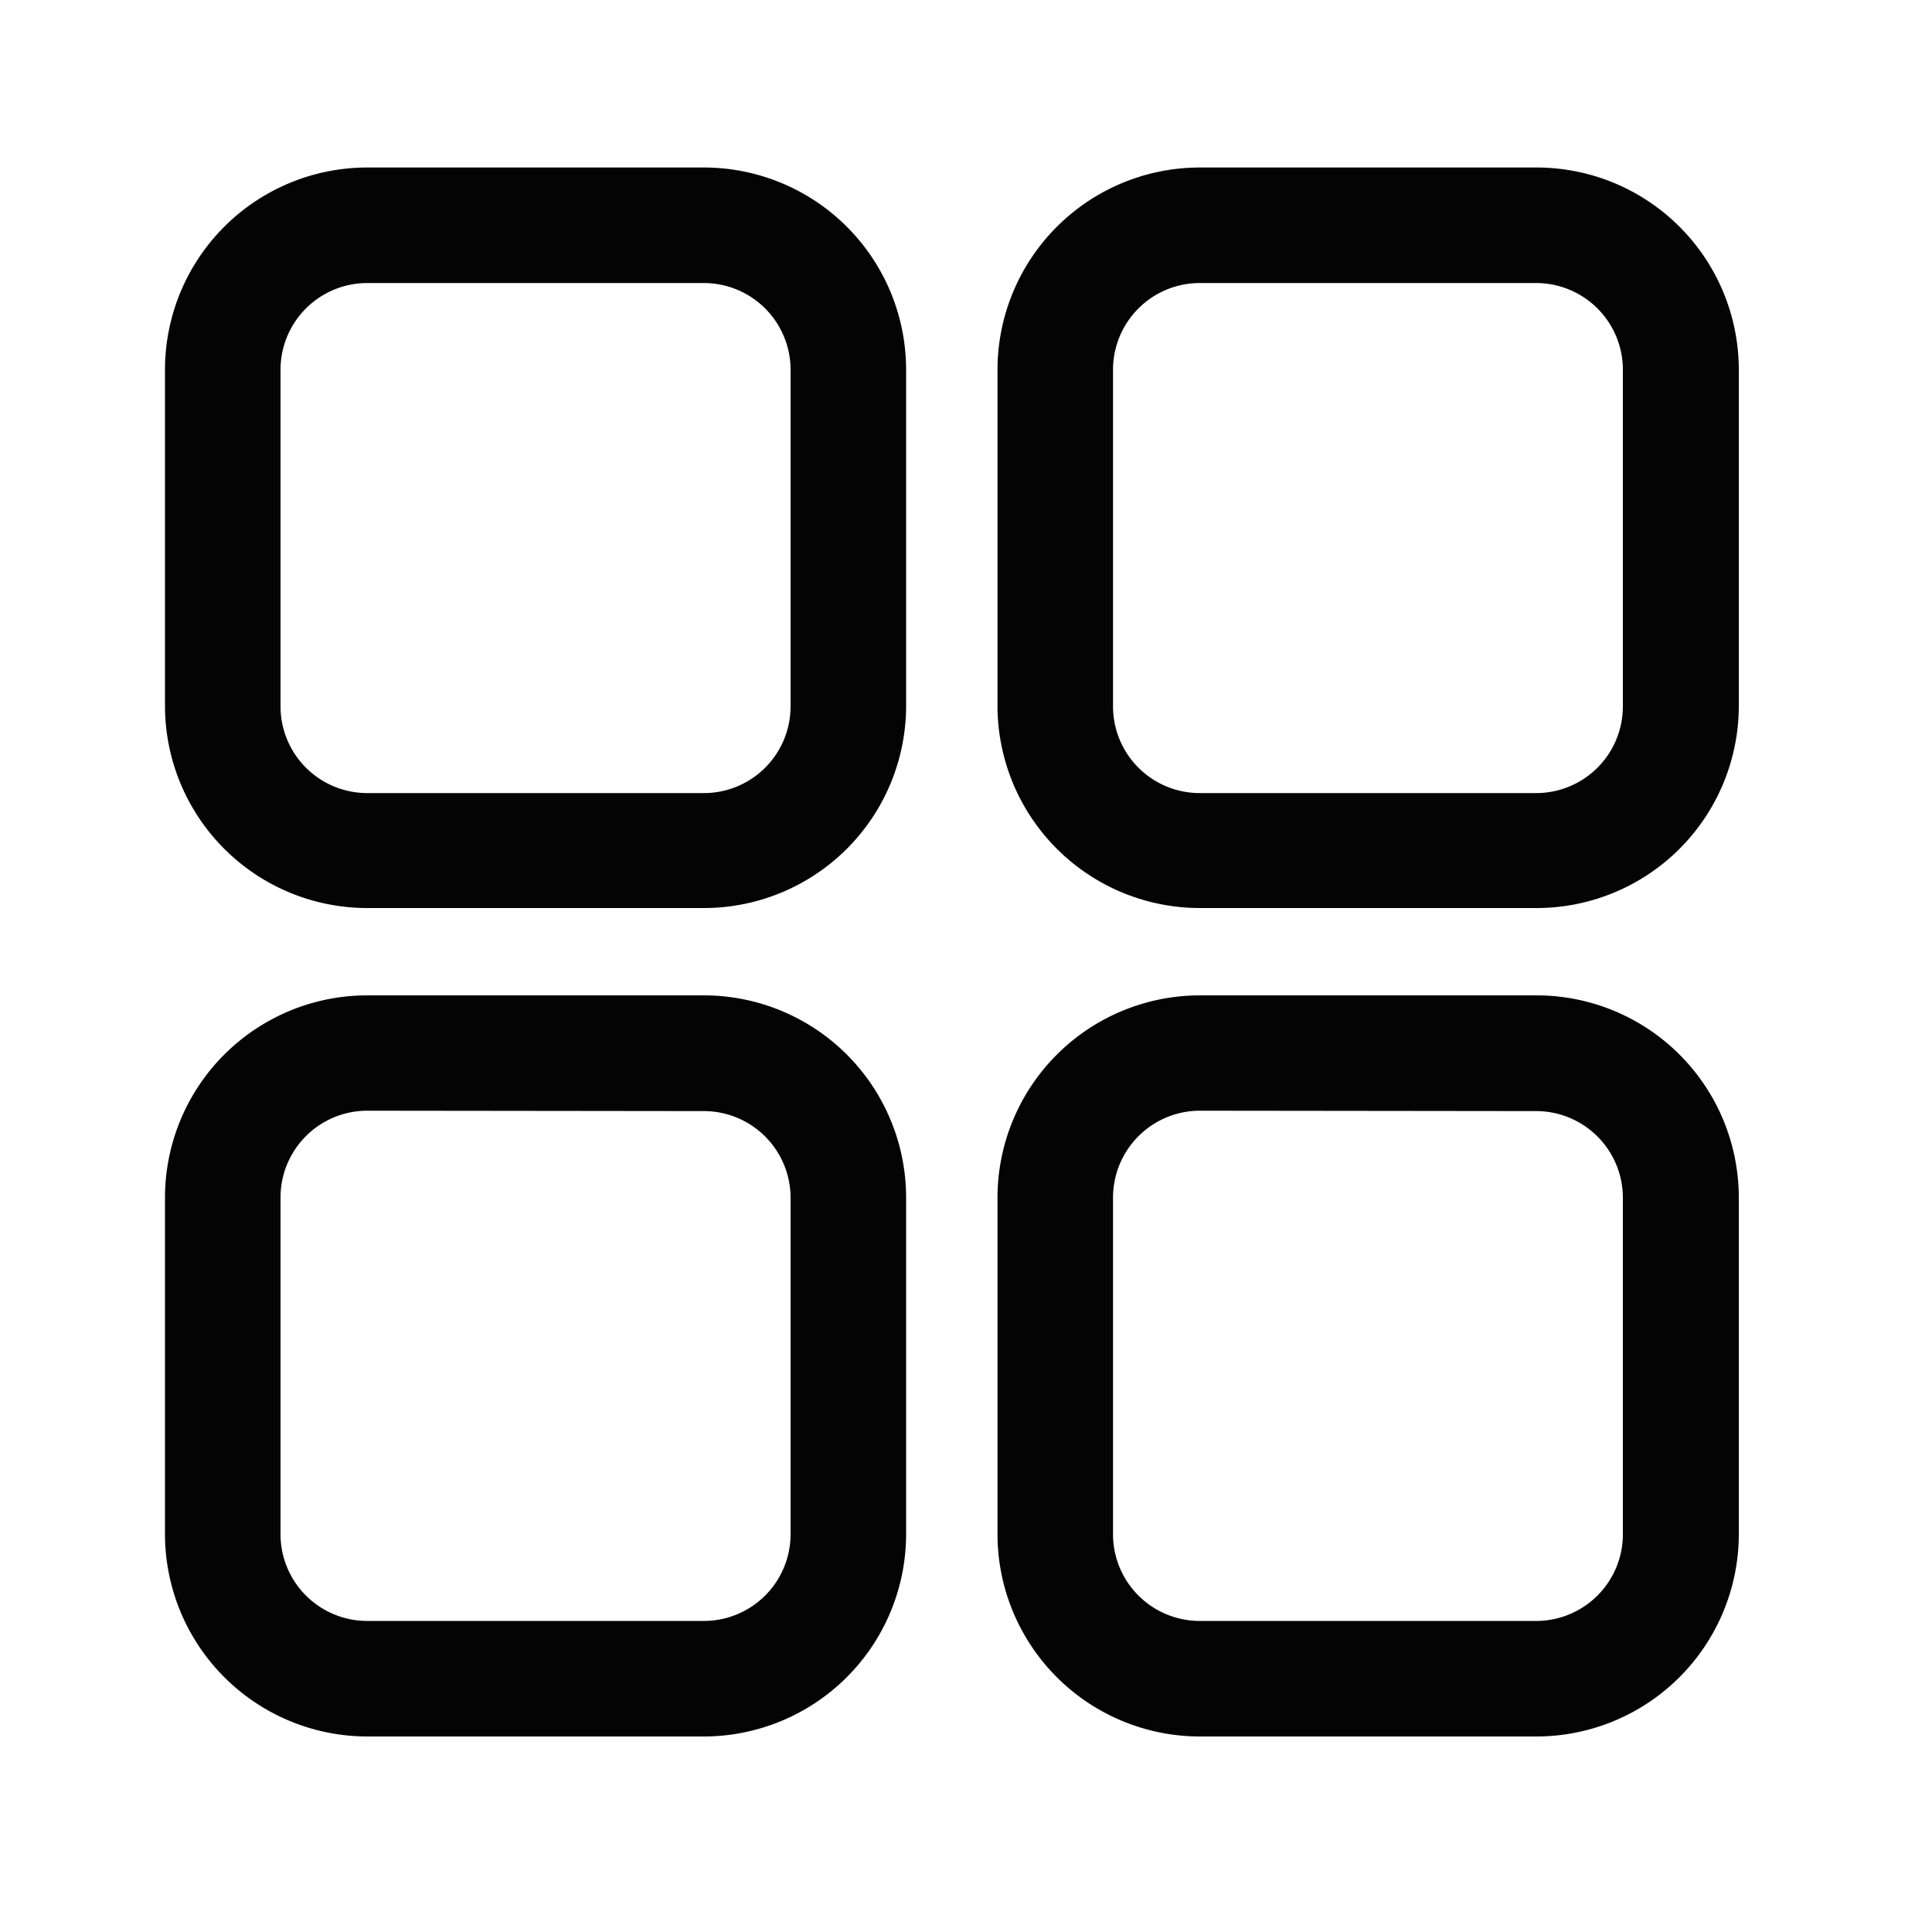 <svg id="Layer_1" data-name="Layer 1" xmlns="http://www.w3.org/2000/svg" viewBox="0 0 100 100"><defs><style>.cls-1{fill:#030403;}</style></defs><title>menu</title><path class="cls-1" d="M36.44,47H19A10.47,10.47,0,0,1,8.54,36.57V19.13A10.47,10.47,0,0,1,19,8.67H36.44A10.47,10.47,0,0,1,46.9,19.13V36.57A10.47,10.47,0,0,1,36.44,47ZM19,14.65a4.49,4.49,0,0,0-4.48,4.48V36.57A4.49,4.49,0,0,0,19,41.05H36.44a4.49,4.49,0,0,0,4.48-4.48V19.13a4.49,4.49,0,0,0-4.48-4.48Z"/><path class="cls-1" d="M79.54,47H62.1A10.48,10.48,0,0,1,51.63,36.57V19.13A10.48,10.48,0,0,1,62.1,8.67H79.54A10.47,10.47,0,0,1,90,19.13V36.57A10.47,10.47,0,0,1,79.54,47ZM62.1,14.65a4.49,4.49,0,0,0-4.49,4.48V36.57a4.49,4.49,0,0,0,4.49,4.48H79.54A4.49,4.49,0,0,0,84,36.57V19.13a4.49,4.49,0,0,0-4.48-4.48Z"/><path class="cls-1" d="M36.44,89.88H19A10.48,10.48,0,0,1,8.54,79.42V62A10.47,10.47,0,0,1,19,51.52H36.44A10.47,10.47,0,0,1,46.9,62V79.42A10.48,10.48,0,0,1,36.44,89.88ZM19,57.49A4.49,4.49,0,0,0,14.52,62V79.42A4.49,4.49,0,0,0,19,83.9H36.44a4.49,4.49,0,0,0,4.48-4.48V62a4.49,4.49,0,0,0-4.48-4.49Z"/><path class="cls-1" d="M79.54,89.88H62.1A10.48,10.48,0,0,1,51.63,79.42V62A10.48,10.48,0,0,1,62.1,51.52H79.54A10.47,10.47,0,0,1,90,62V79.42A10.48,10.48,0,0,1,79.54,89.88ZM62.1,57.49A4.5,4.5,0,0,0,57.61,62V79.42A4.49,4.49,0,0,0,62.1,83.9H79.54A4.49,4.49,0,0,0,84,79.42V62a4.49,4.49,0,0,0-4.48-4.49Z"/></svg>